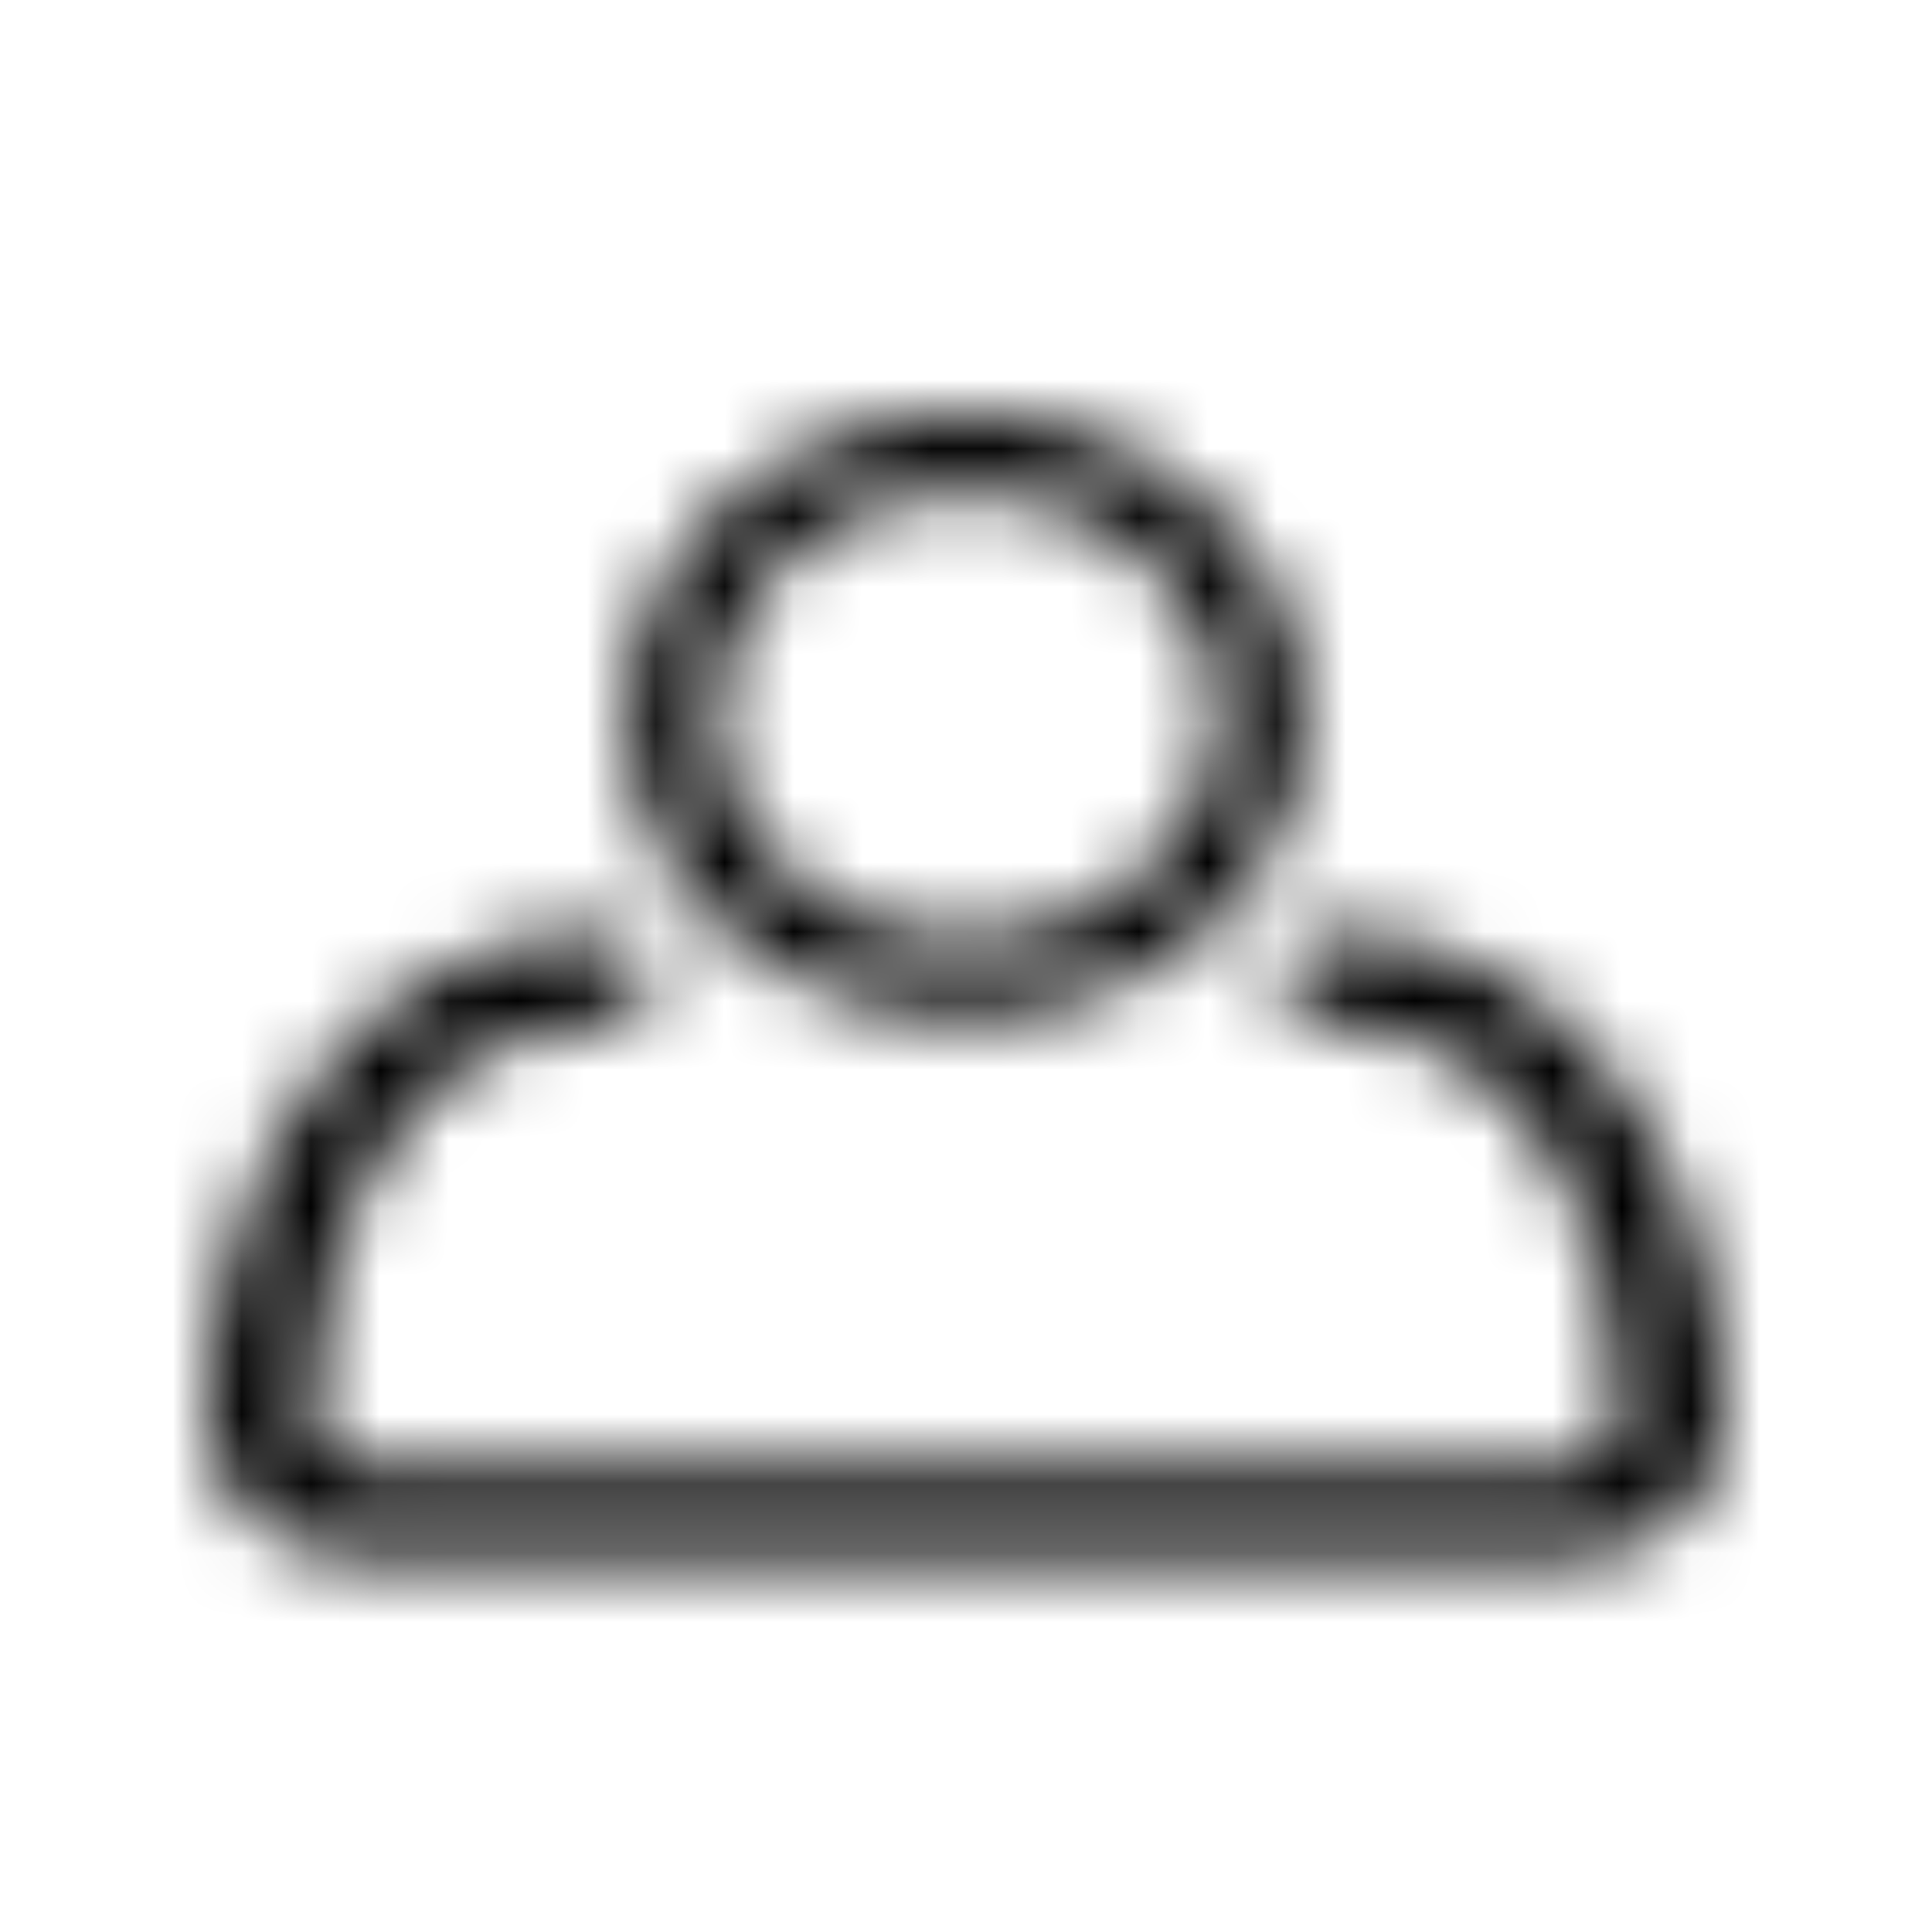 <?xml version="1.0" encoding="UTF-8"?>
<svg width="28px" height="28px" viewBox="0 0 28 28" version="1.1" xmlns="http://www.w3.org/2000/svg" xmlns:xlink="http://www.w3.org/1999/xlink">
    <!-- Generator: Sketch 48.2 (47327) - http://www.bohemiancoding.com/sketch -->
    <title>Bonds/Icons/Report/Alert/Name</title>
    <desc>Created with Sketch.</desc>
    <defs>
        <path d="M19.276,13.514 C23.02,13.514 25,17.288 25,20.597 C25,21.699 23.982,22.6 22.735,22.6 L5.26,22.6 C4.018,22.6 3,21.699 3,20.597 C3,17.288 4.98,13.514 8.72,13.514 C9.138,13.514 9.475,13.812 9.475,14.182 C9.475,14.548 9.138,14.85 8.72,14.85 C5.813,14.85 4.51,18.025 4.51,20.597 C4.51,20.967 4.851,21.264 5.26,21.264 L22.735,21.264 C23.154,21.264 23.49,20.967 23.49,20.597 C23.49,18.021 22.187,14.85 19.276,14.85 C18.862,14.85 18.525,14.548 18.525,14.182 C18.525,13.812 18.862,13.514 19.276,13.514 Z M14,14.757 C11.286,14.757 9.09,12.794 9.09,10.378 C9.09,7.963 11.291,6 14,6 C16.709,6 18.91,7.959 18.91,10.378 C18.91,12.798 16.714,14.757 14,14.757 Z M14,7.119 C11.98,7.119 10.345,8.577 10.345,10.378 C10.345,12.179 11.98,13.637 14,13.637 C16.02,13.637 17.655,12.179 17.655,10.378 C17.655,8.577 16.02,7.119 14,7.119 Z" id="path-1"></path>
    </defs>
    <g id="Icons" stroke="none" stroke-width="1" fill="none" fill-rule="evenodd">
        <g id="Bonds/Icons/Report/Alert/Name">
            <mask id="mask-2" fill="white">
                <use xlink:href="#path-1"></use>
            </mask>
            <g id="Combined-Shape"></g>
            <g id="Bonds/Colours/General/Black" mask="url(#mask-2)" fill="#000000">
                <rect id="Rectangle-3" x="0" y="0" width="28" height="28"></rect>
            </g>
        </g>
    </g>
</svg>